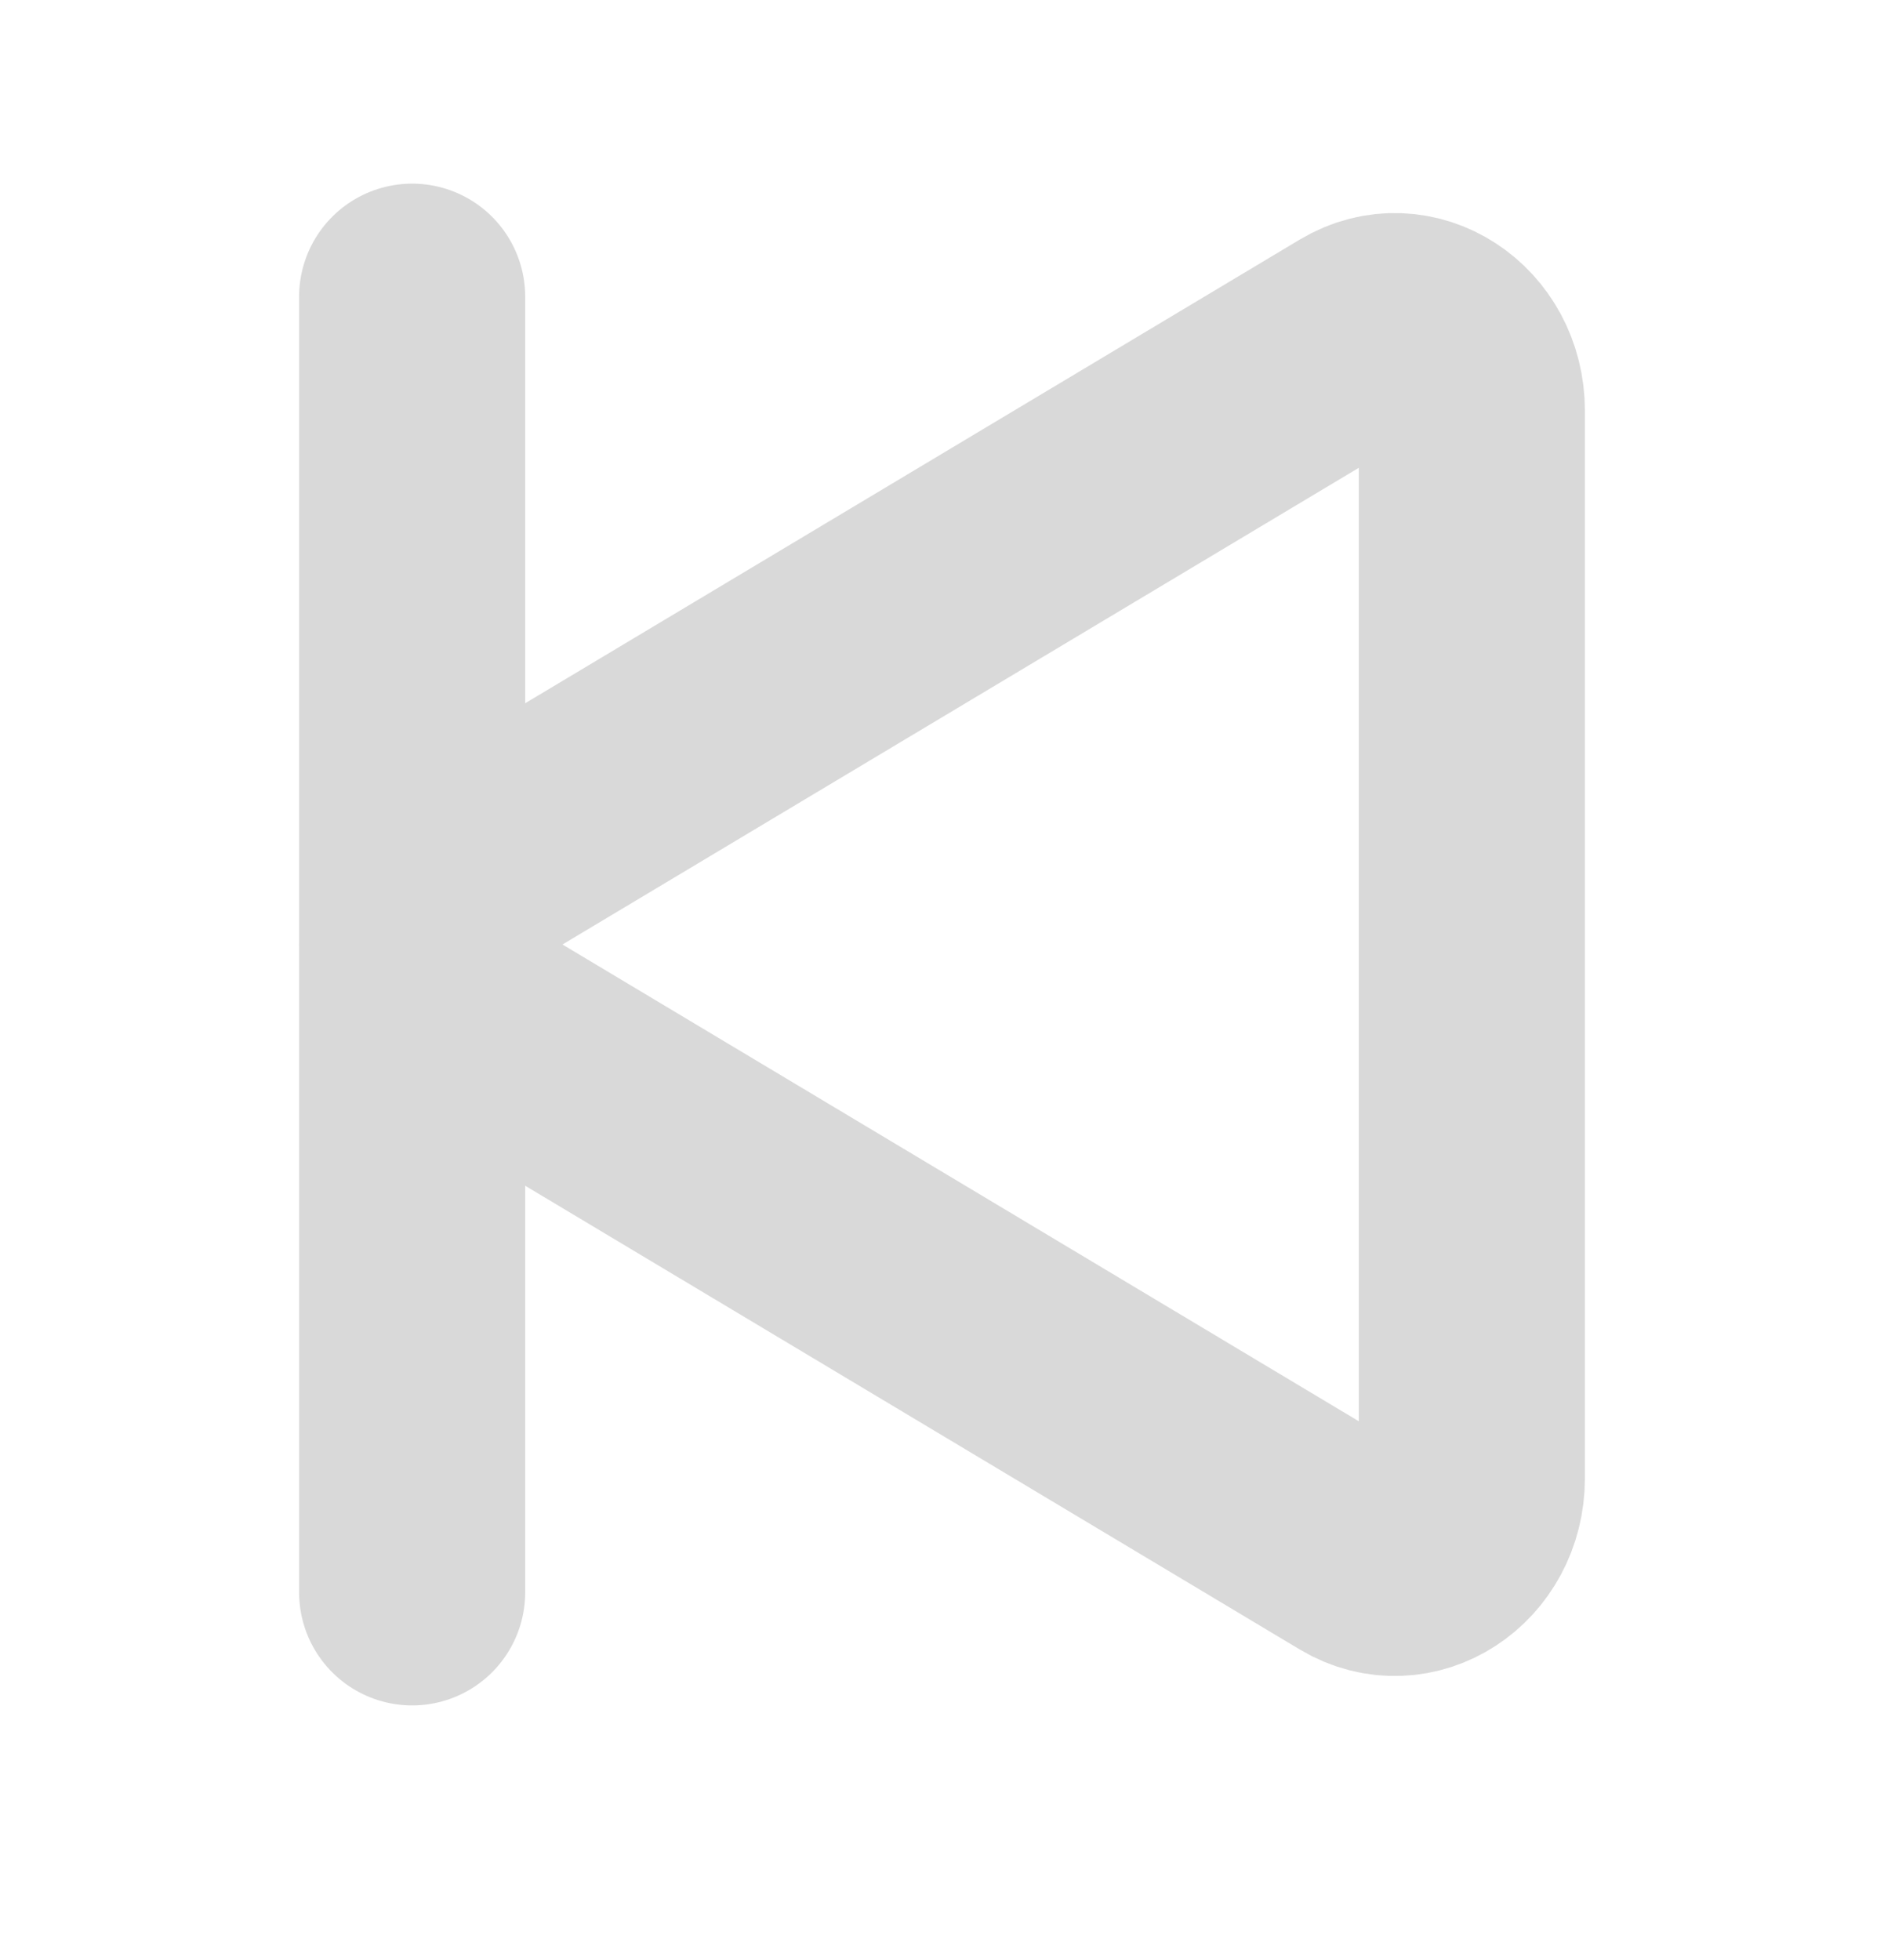<svg width="25" height="26" viewBox="0 0 25 26" fill="none" xmlns="http://www.w3.org/2000/svg">
<path d="M19.531 5.449V19.609C19.531 20.461 18.701 21.002 18.018 20.594L5.913 13.349C5.321 12.995 5.321 12.063 5.913 11.709L18.018 4.465C18.701 4.057 19.531 4.598 19.531 5.449Z" stroke="#D9D9D9" stroke-width="3" stroke-miterlimit="10"/>
<path d="M5.469 3.936V21.123" stroke="#D9D9D9" stroke-width="3" stroke-miterlimit="10" stroke-linecap="round"/>
</svg>
